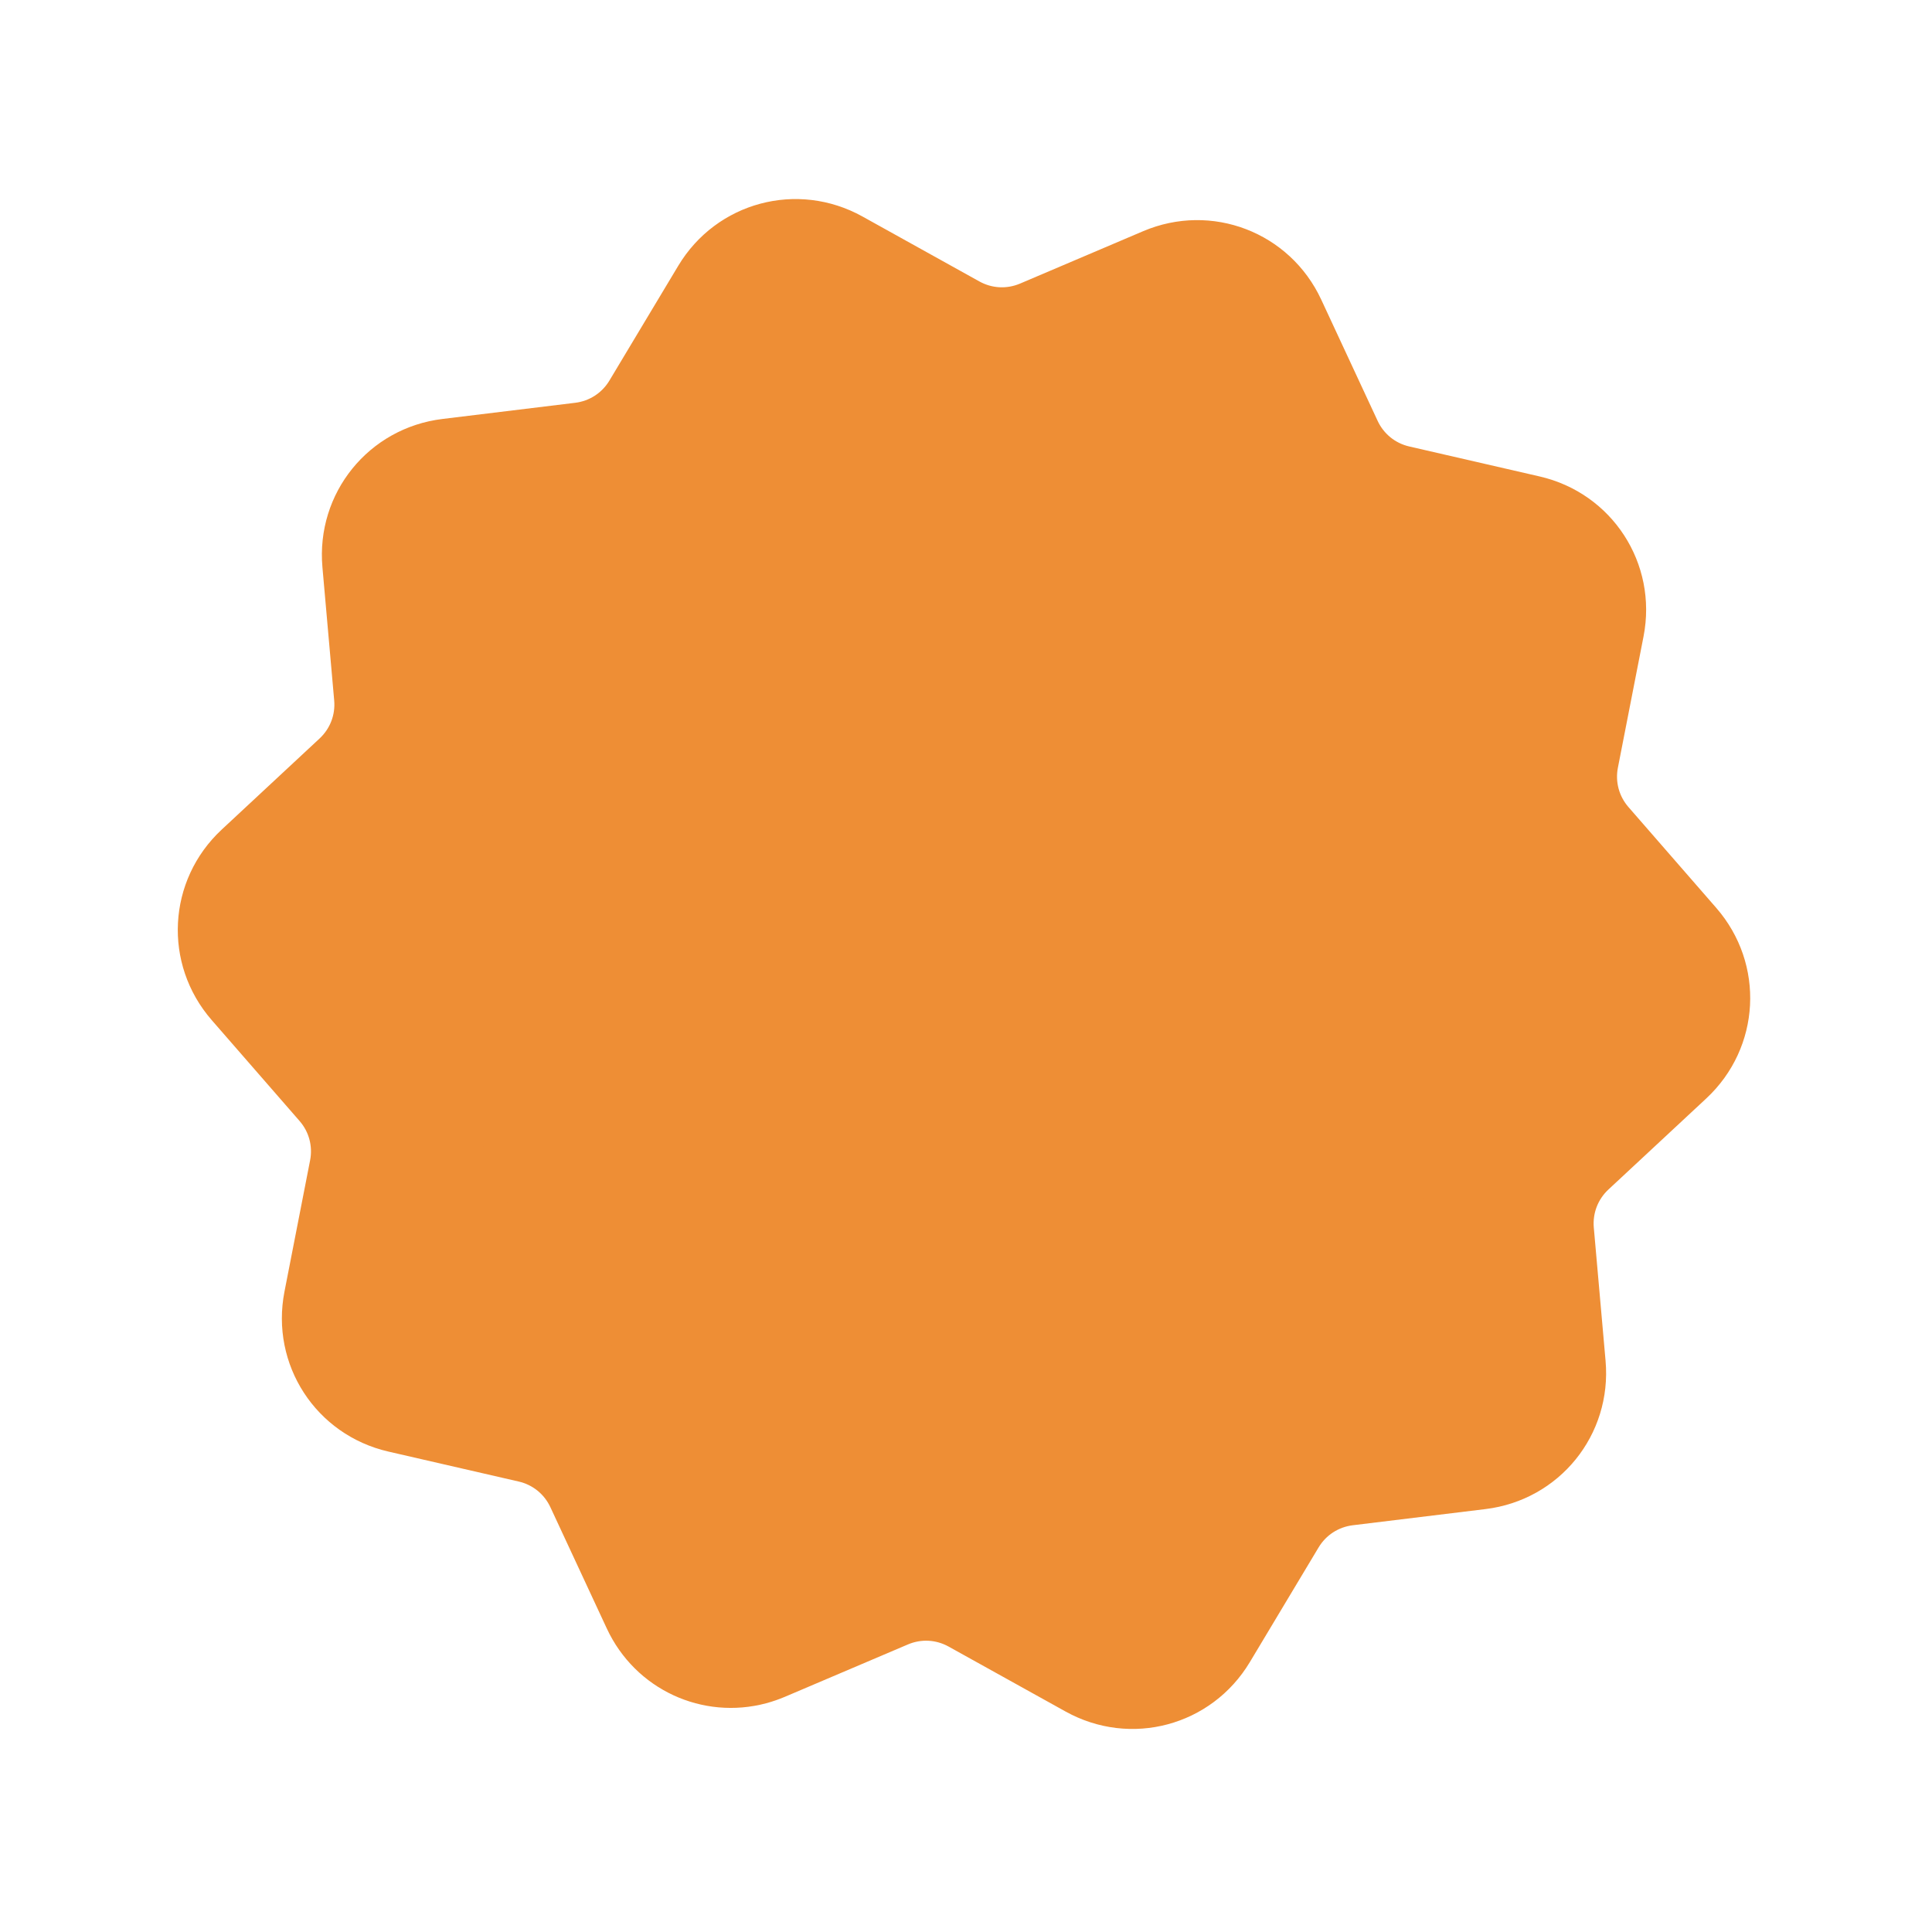 <svg width="81" height="81" viewBox="0 0 81 81" fill="none" xmlns="http://www.w3.org/2000/svg">
<g clip-path="url(#clip0)">
<path d="M68.274 33.837C67.877 33.381 67.715 32.779 67.831 32.186L68.906 26.684C69.504 23.621 67.59 20.674 64.548 19.975L59.086 18.719C58.497 18.584 58.012 18.191 57.757 17.643L55.393 12.561C54.077 9.732 50.795 8.472 47.924 9.694L42.767 11.889C42.21 12.125 41.588 12.093 41.06 11.799L36.16 9.077C33.432 7.562 30.037 8.471 28.433 11.148L25.55 15.955C25.239 16.474 24.716 16.813 24.116 16.887L18.552 17.565C15.454 17.942 13.243 20.673 13.518 23.782L14.011 29.365C14.065 29.967 13.841 30.549 13.399 30.961L9.296 34.78C7.012 36.906 6.828 40.416 8.877 42.769L12.558 46.996C12.956 47.452 13.117 48.054 13.001 48.648L11.927 54.149C11.328 57.212 13.242 60.159 16.284 60.858L21.746 62.114C22.335 62.249 22.82 62.642 23.075 63.19L25.439 68.272C26.637 70.848 29.463 72.122 32.127 71.409C32.389 71.338 32.65 71.248 32.908 71.139L38.065 68.944C38.621 68.707 39.244 68.74 39.772 69.034L44.672 71.755C46.037 72.513 47.567 72.665 48.957 72.292C50.347 71.92 51.597 71.023 52.4 69.685L55.282 64.878C55.593 64.359 56.116 64.021 56.716 63.947L62.28 63.269C65.379 62.891 67.589 60.16 67.314 57.051L66.821 51.468C66.768 50.866 66.991 50.284 67.433 49.872L71.536 46.053C73.82 43.927 74.004 40.418 71.955 38.064L68.274 33.837ZM28.629 25.841C32.346 24.845 36.18 27.059 37.176 30.776C38.172 34.493 35.958 38.327 32.241 39.323C28.524 40.319 24.69 38.105 23.694 34.388C22.698 30.671 24.912 26.837 28.629 25.841ZM33.182 56.752C32.919 57.207 32.497 57.513 32.026 57.639C31.556 57.765 31.037 57.712 30.582 57.449C29.672 56.923 29.36 55.759 29.886 54.849L47.65 24.081C48.175 23.17 49.339 22.858 50.25 23.384C51.16 23.91 51.472 25.074 50.946 25.984L33.182 56.752ZM52.203 54.992C48.486 55.988 44.652 53.774 43.656 50.057C42.66 46.34 44.874 42.506 48.591 41.51C52.308 40.514 56.142 42.728 57.138 46.445C58.134 50.162 55.92 53.996 52.203 54.992Z" fill="#EE8E35"/>
<path d="M34.899 20.482C23.545 23.524 16.782 35.237 19.824 46.592C22.867 57.947 34.579 64.709 45.935 61.666C57.289 58.624 64.051 46.911 61.009 35.557C57.966 24.202 46.254 17.44 34.899 20.482Z" fill="#EE8E35"/>
</g>
<defs>
<clipPath id="clip0">
<rect width="66" height="66" transform="matrix(0.966 -0.259 0.259 0.966 0 17.082)" fill="white"/>
</clipPath>
</defs>
</svg>
